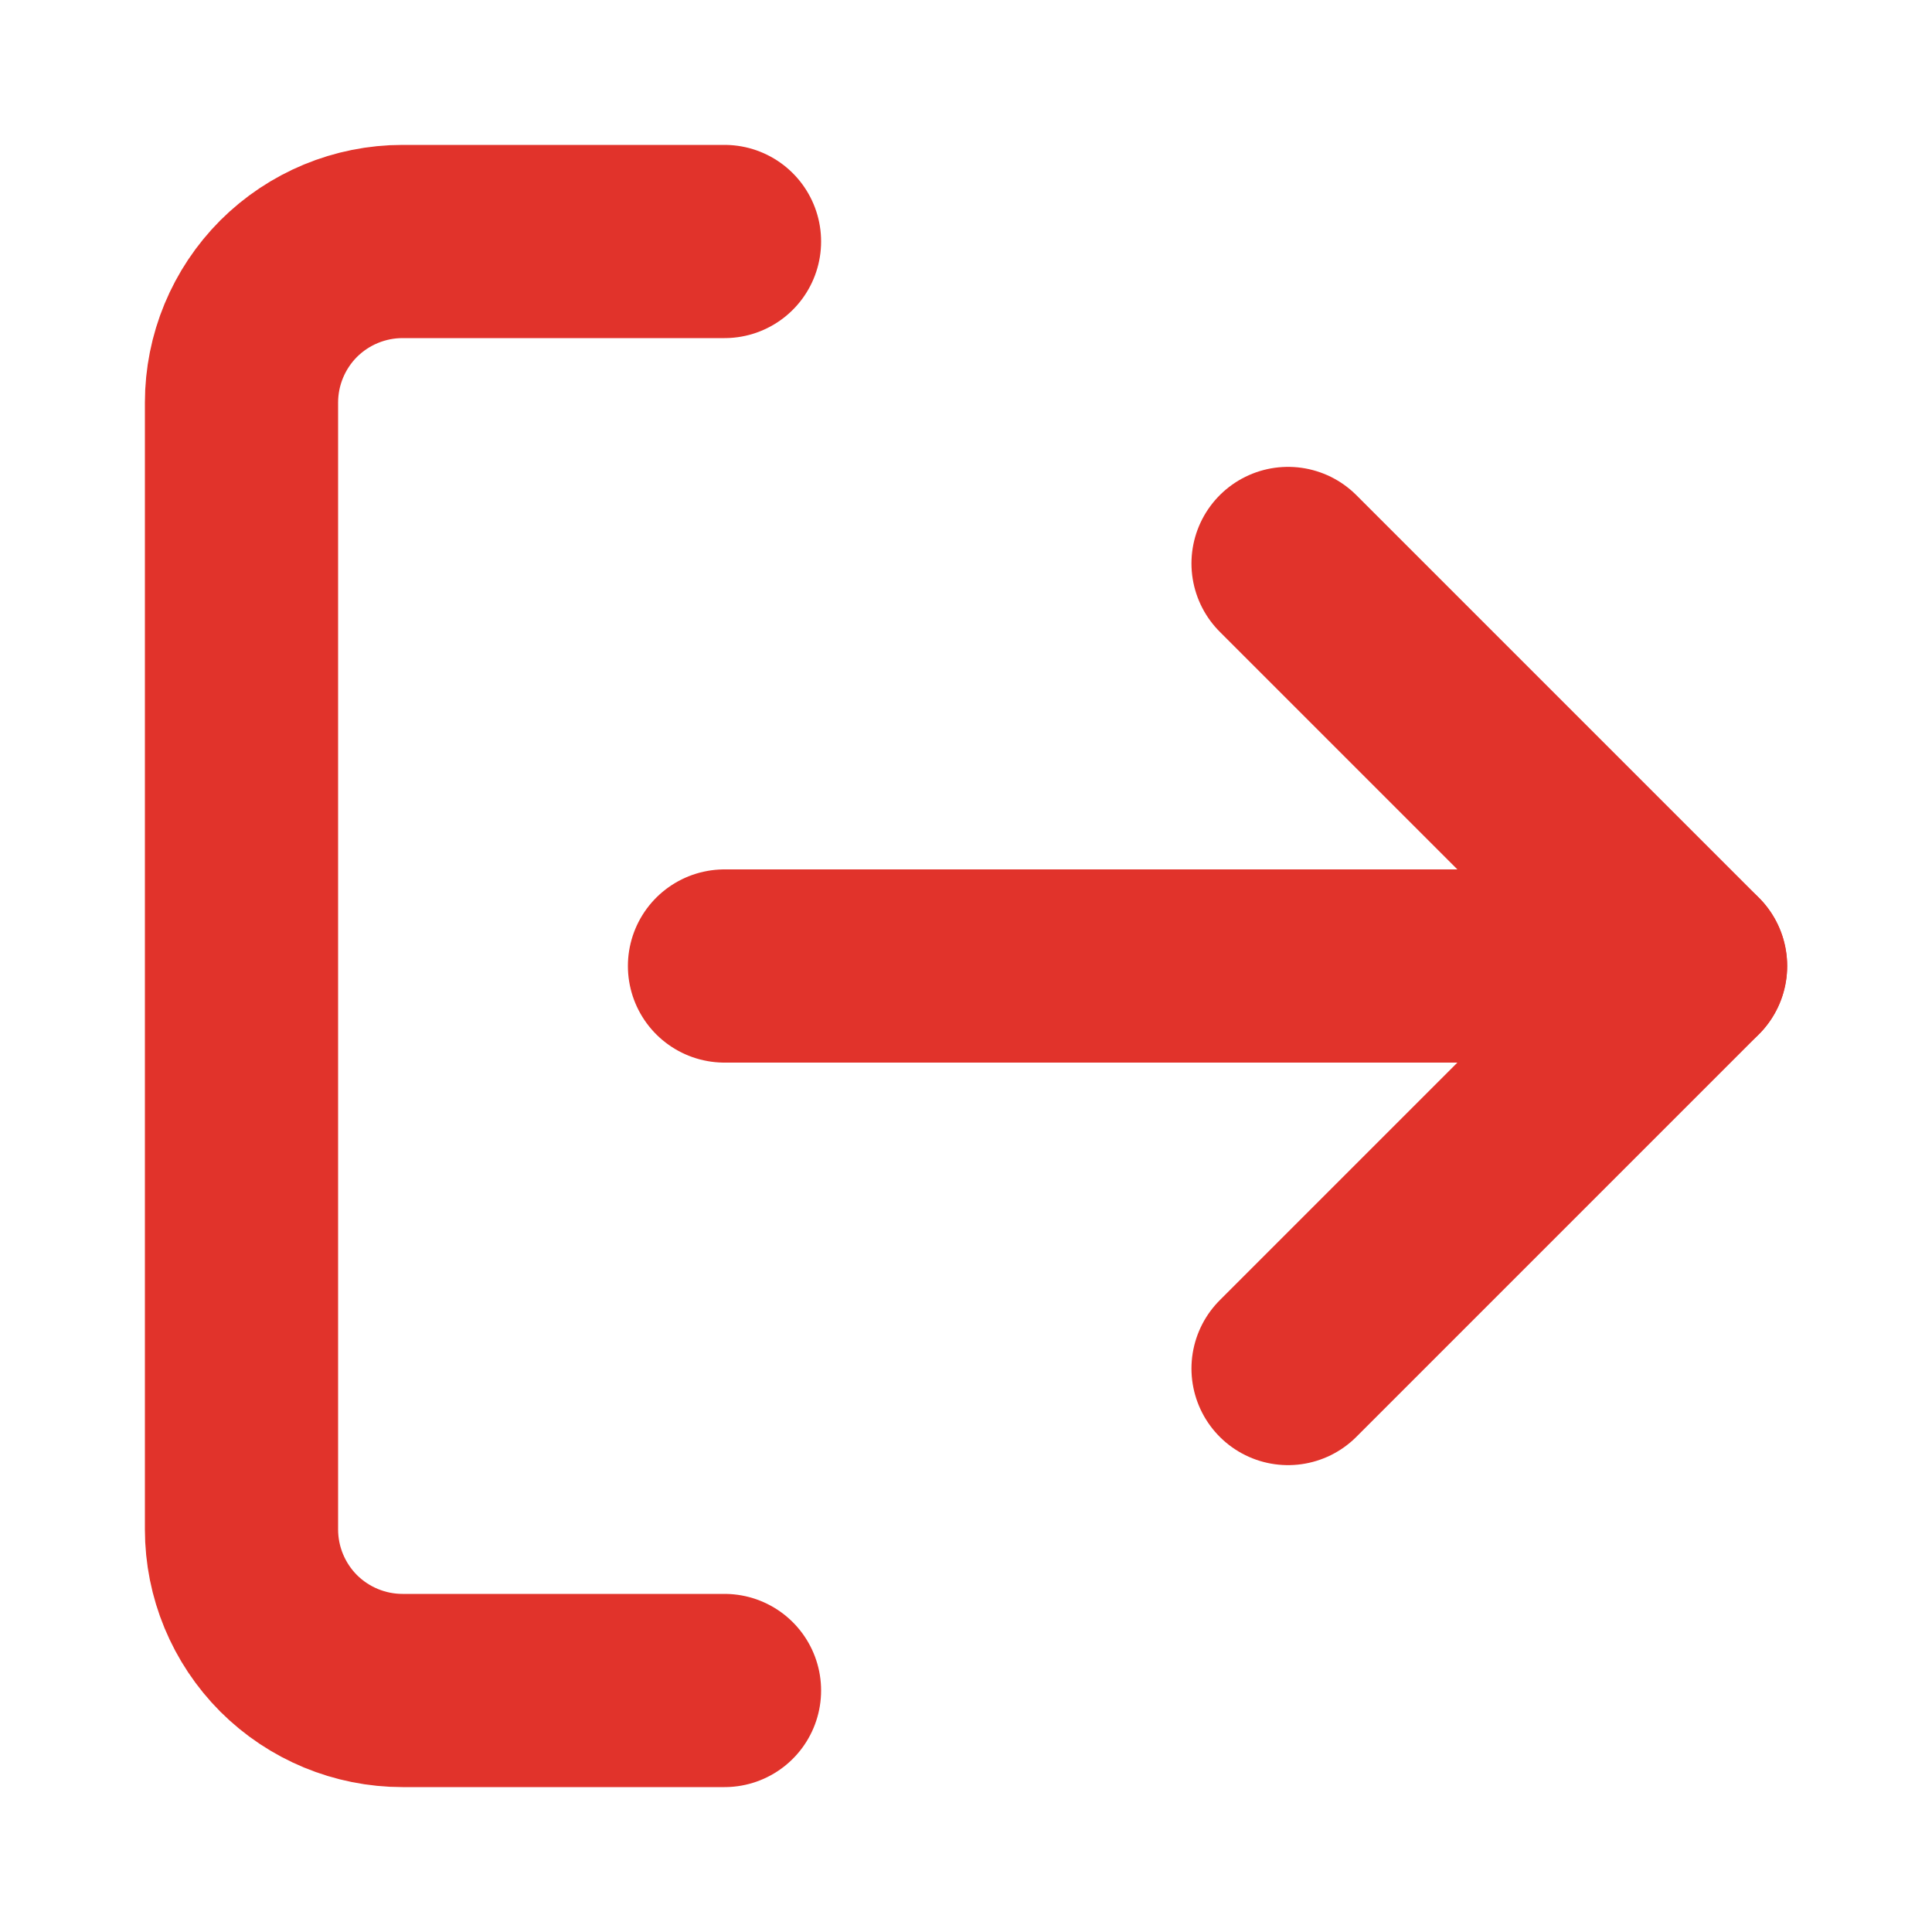 <svg width="20" height="20" viewBox="0 0 20 20" fill="none" xmlns="http://www.w3.org/2000/svg">
<path d="M7.5 17.5H4.167C3.725 17.5 3.301 17.324 2.988 17.012C2.676 16.699 2.5 16.275 2.5 15.833V4.167C2.5 3.725 2.676 3.301 2.988 2.988C3.301 2.676 3.725 2.5 4.167 2.5H7.5" stroke="#E1332B" stroke-width="2" stroke-linecap="round" stroke-linejoin="round"/>
<path d="M13.334 14.167L17.501 10L13.334 5.833" stroke="#E1332B" stroke-width="2" stroke-linecap="round" stroke-linejoin="round"/>
<path d="M17.5 10H7.5" stroke="#E1332B" stroke-width="2" stroke-linecap="round" stroke-linejoin="round"/>
</svg>
